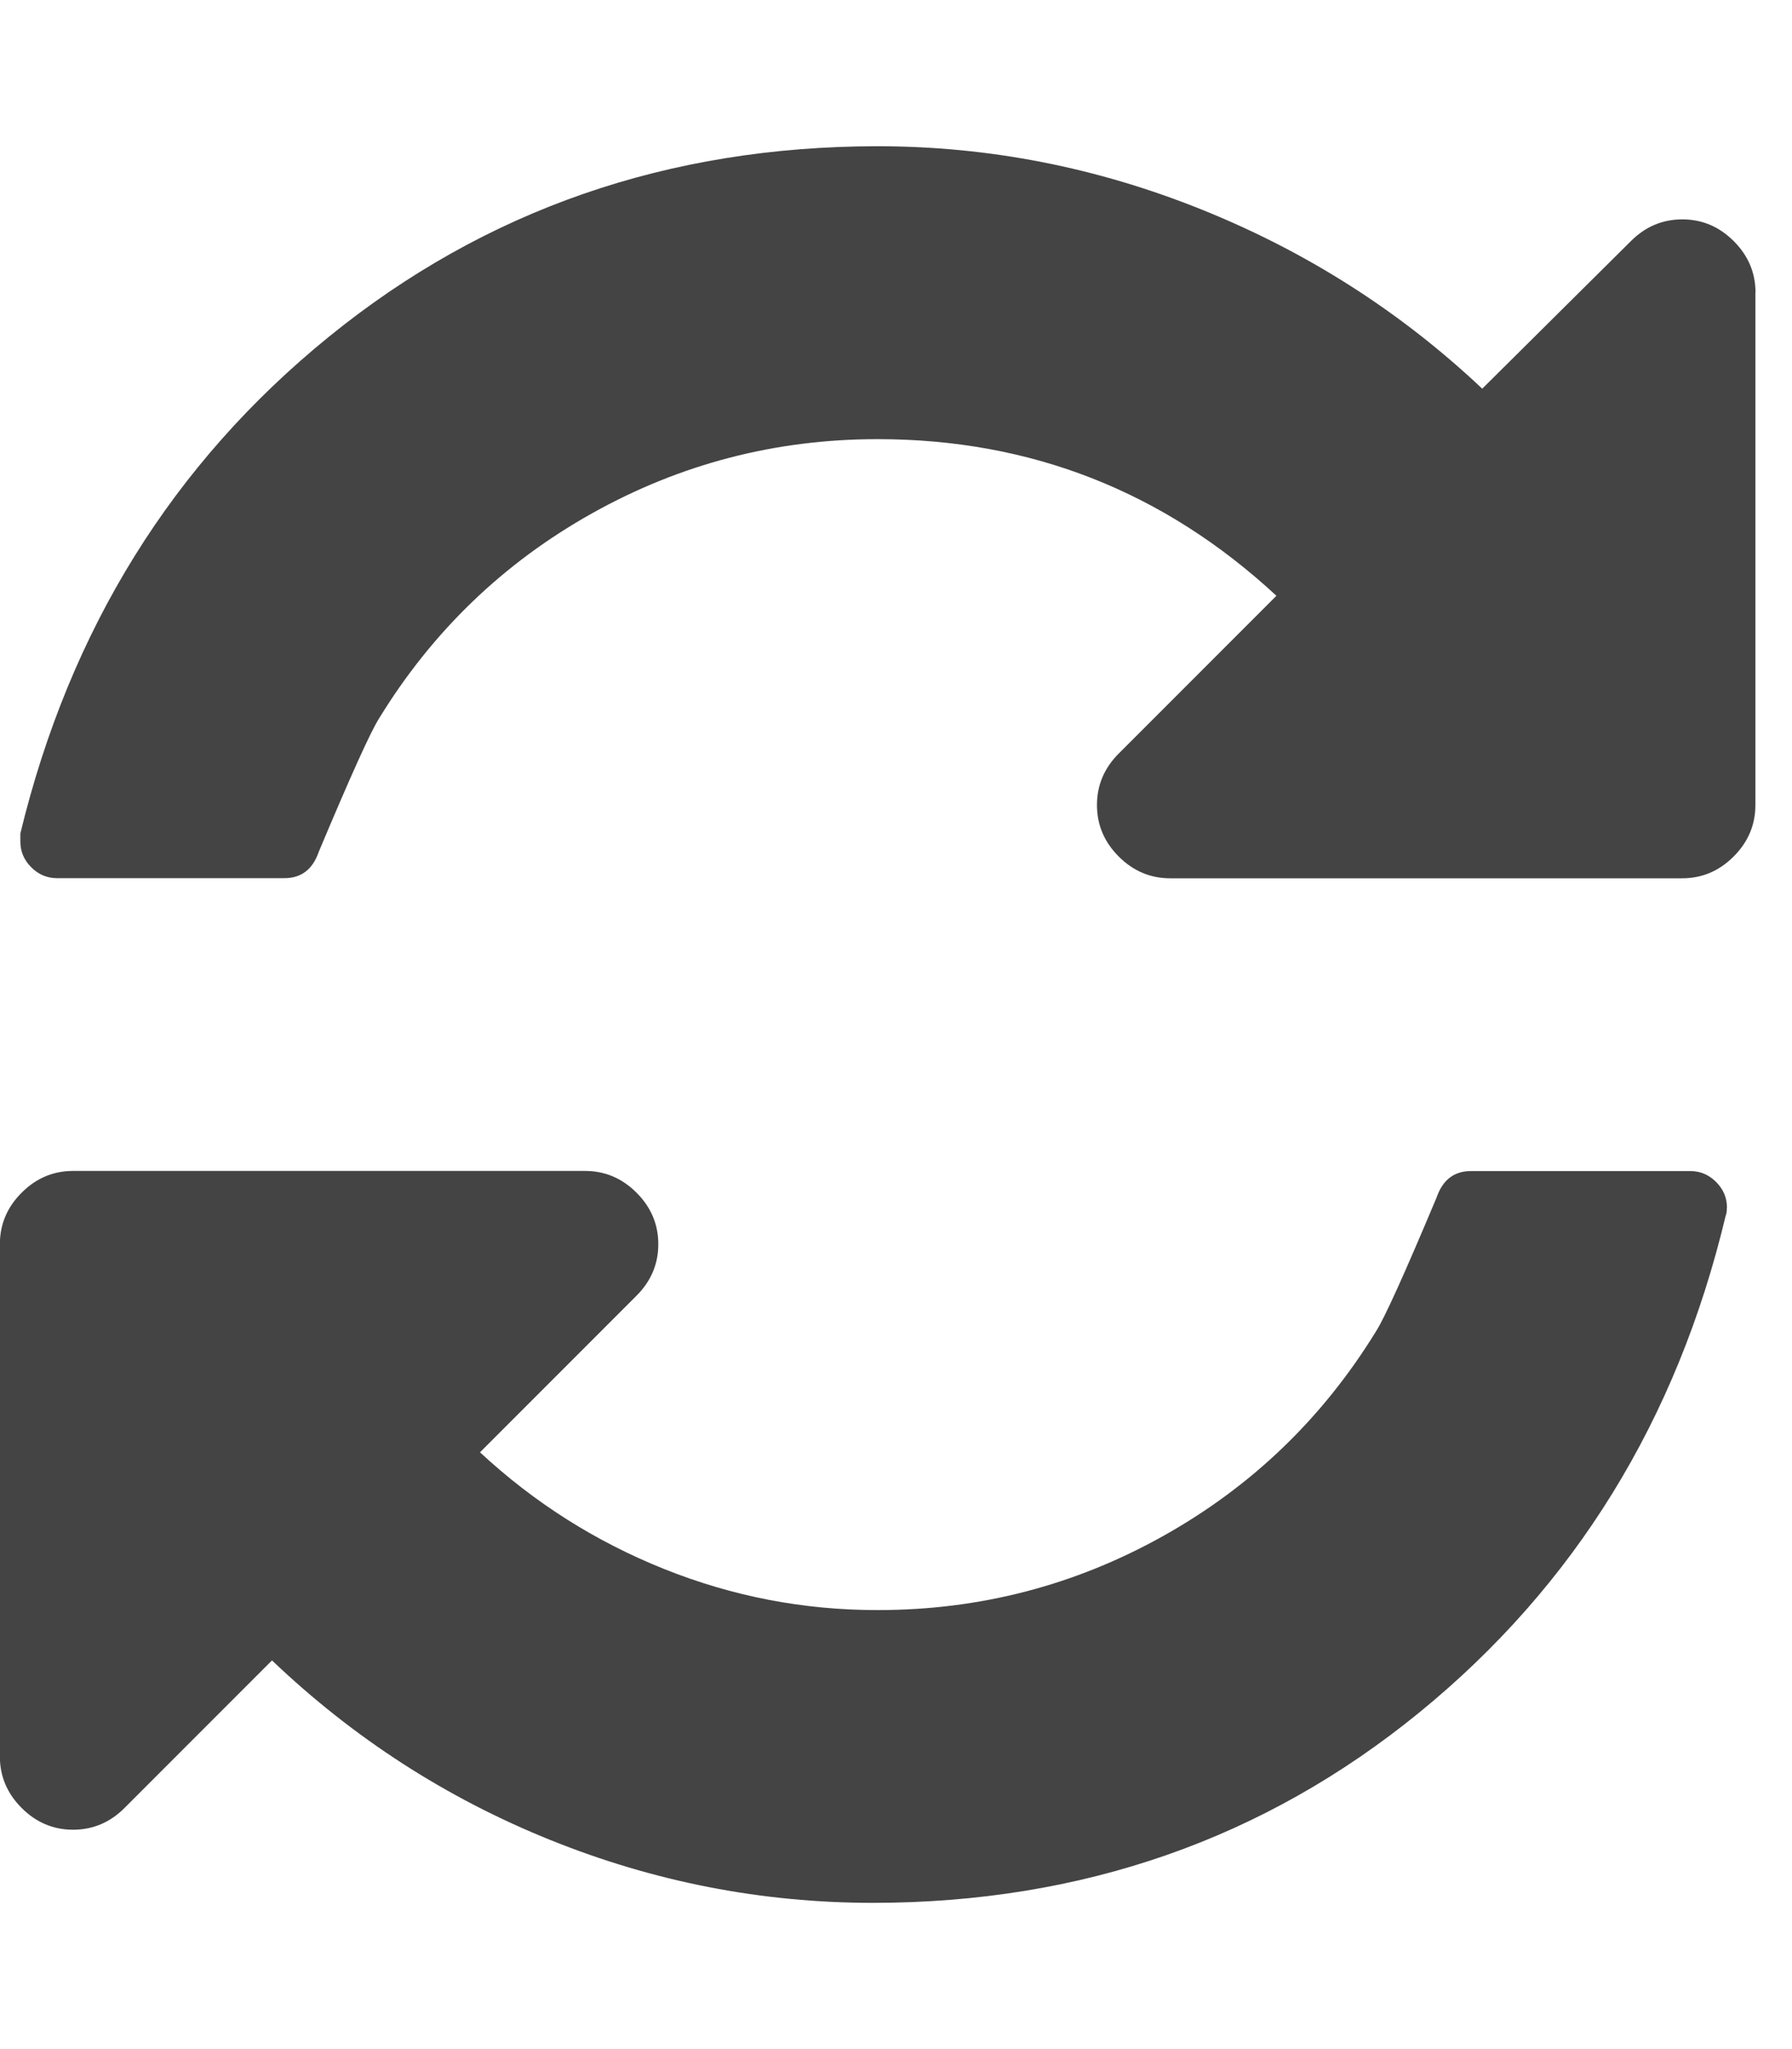 <?xml version="1.0" encoding="utf-8"?>
<!-- Generated by IcoMoon.io -->
<!DOCTYPE svg PUBLIC "-//W3C//DTD SVG 1.1//EN" "http://www.w3.org/Graphics/SVG/1.1/DTD/svg11.dtd">
<svg version="1.1" xmlns="http://www.w3.org/2000/svg" xmlns:xlink="http://www.w3.org/1999/xlink" width="14" height="16" viewBox="0 0 14 16">
<path fill="#444444" d="M13.491 9.429q0 0.045-0.009 0.063-0.571 2.393-2.393 3.879t-4.268 1.487q-1.304 0-2.522-0.491t-2.174-1.402l-1.152 1.152q-0.17 0.17-0.402 0.17t-0.402-0.17-0.17-0.402v-4q0-0.232 0.17-0.402t0.402-0.17h4q0.232 0 0.402 0.17t0.17 0.402-0.17 0.402l-1.223 1.223q0.634 0.589 1.438 0.911t1.67 0.321q1.196 0 2.232-0.58t1.661-1.598q0.098-0.152 0.473-1.045 0.071-0.205 0.268-0.205h1.714q0.116 0 0.201 0.085t0.085 0.201zM13.714 2.286v4q0 0.232-0.17 0.402t-0.402 0.17h-4q-0.232 0-0.402-0.17t-0.17-0.402 0.17-0.402l1.232-1.232q-1.321-1.223-3.116-1.223-1.196 0-2.232 0.58t-1.661 1.598q-0.098 0.152-0.473 1.045-0.071 0.205-0.268 0.205h-1.777q-0.116 0-0.201-0.085t-0.085-0.201v-0.063q0.58-2.393 2.411-3.879t4.286-1.487q1.304 0 2.536 0.496t2.188 1.397l1.161-1.152q0.17-0.17 0.402-0.17t0.402 0.17 0.17 0.402z"></path>
</svg>
